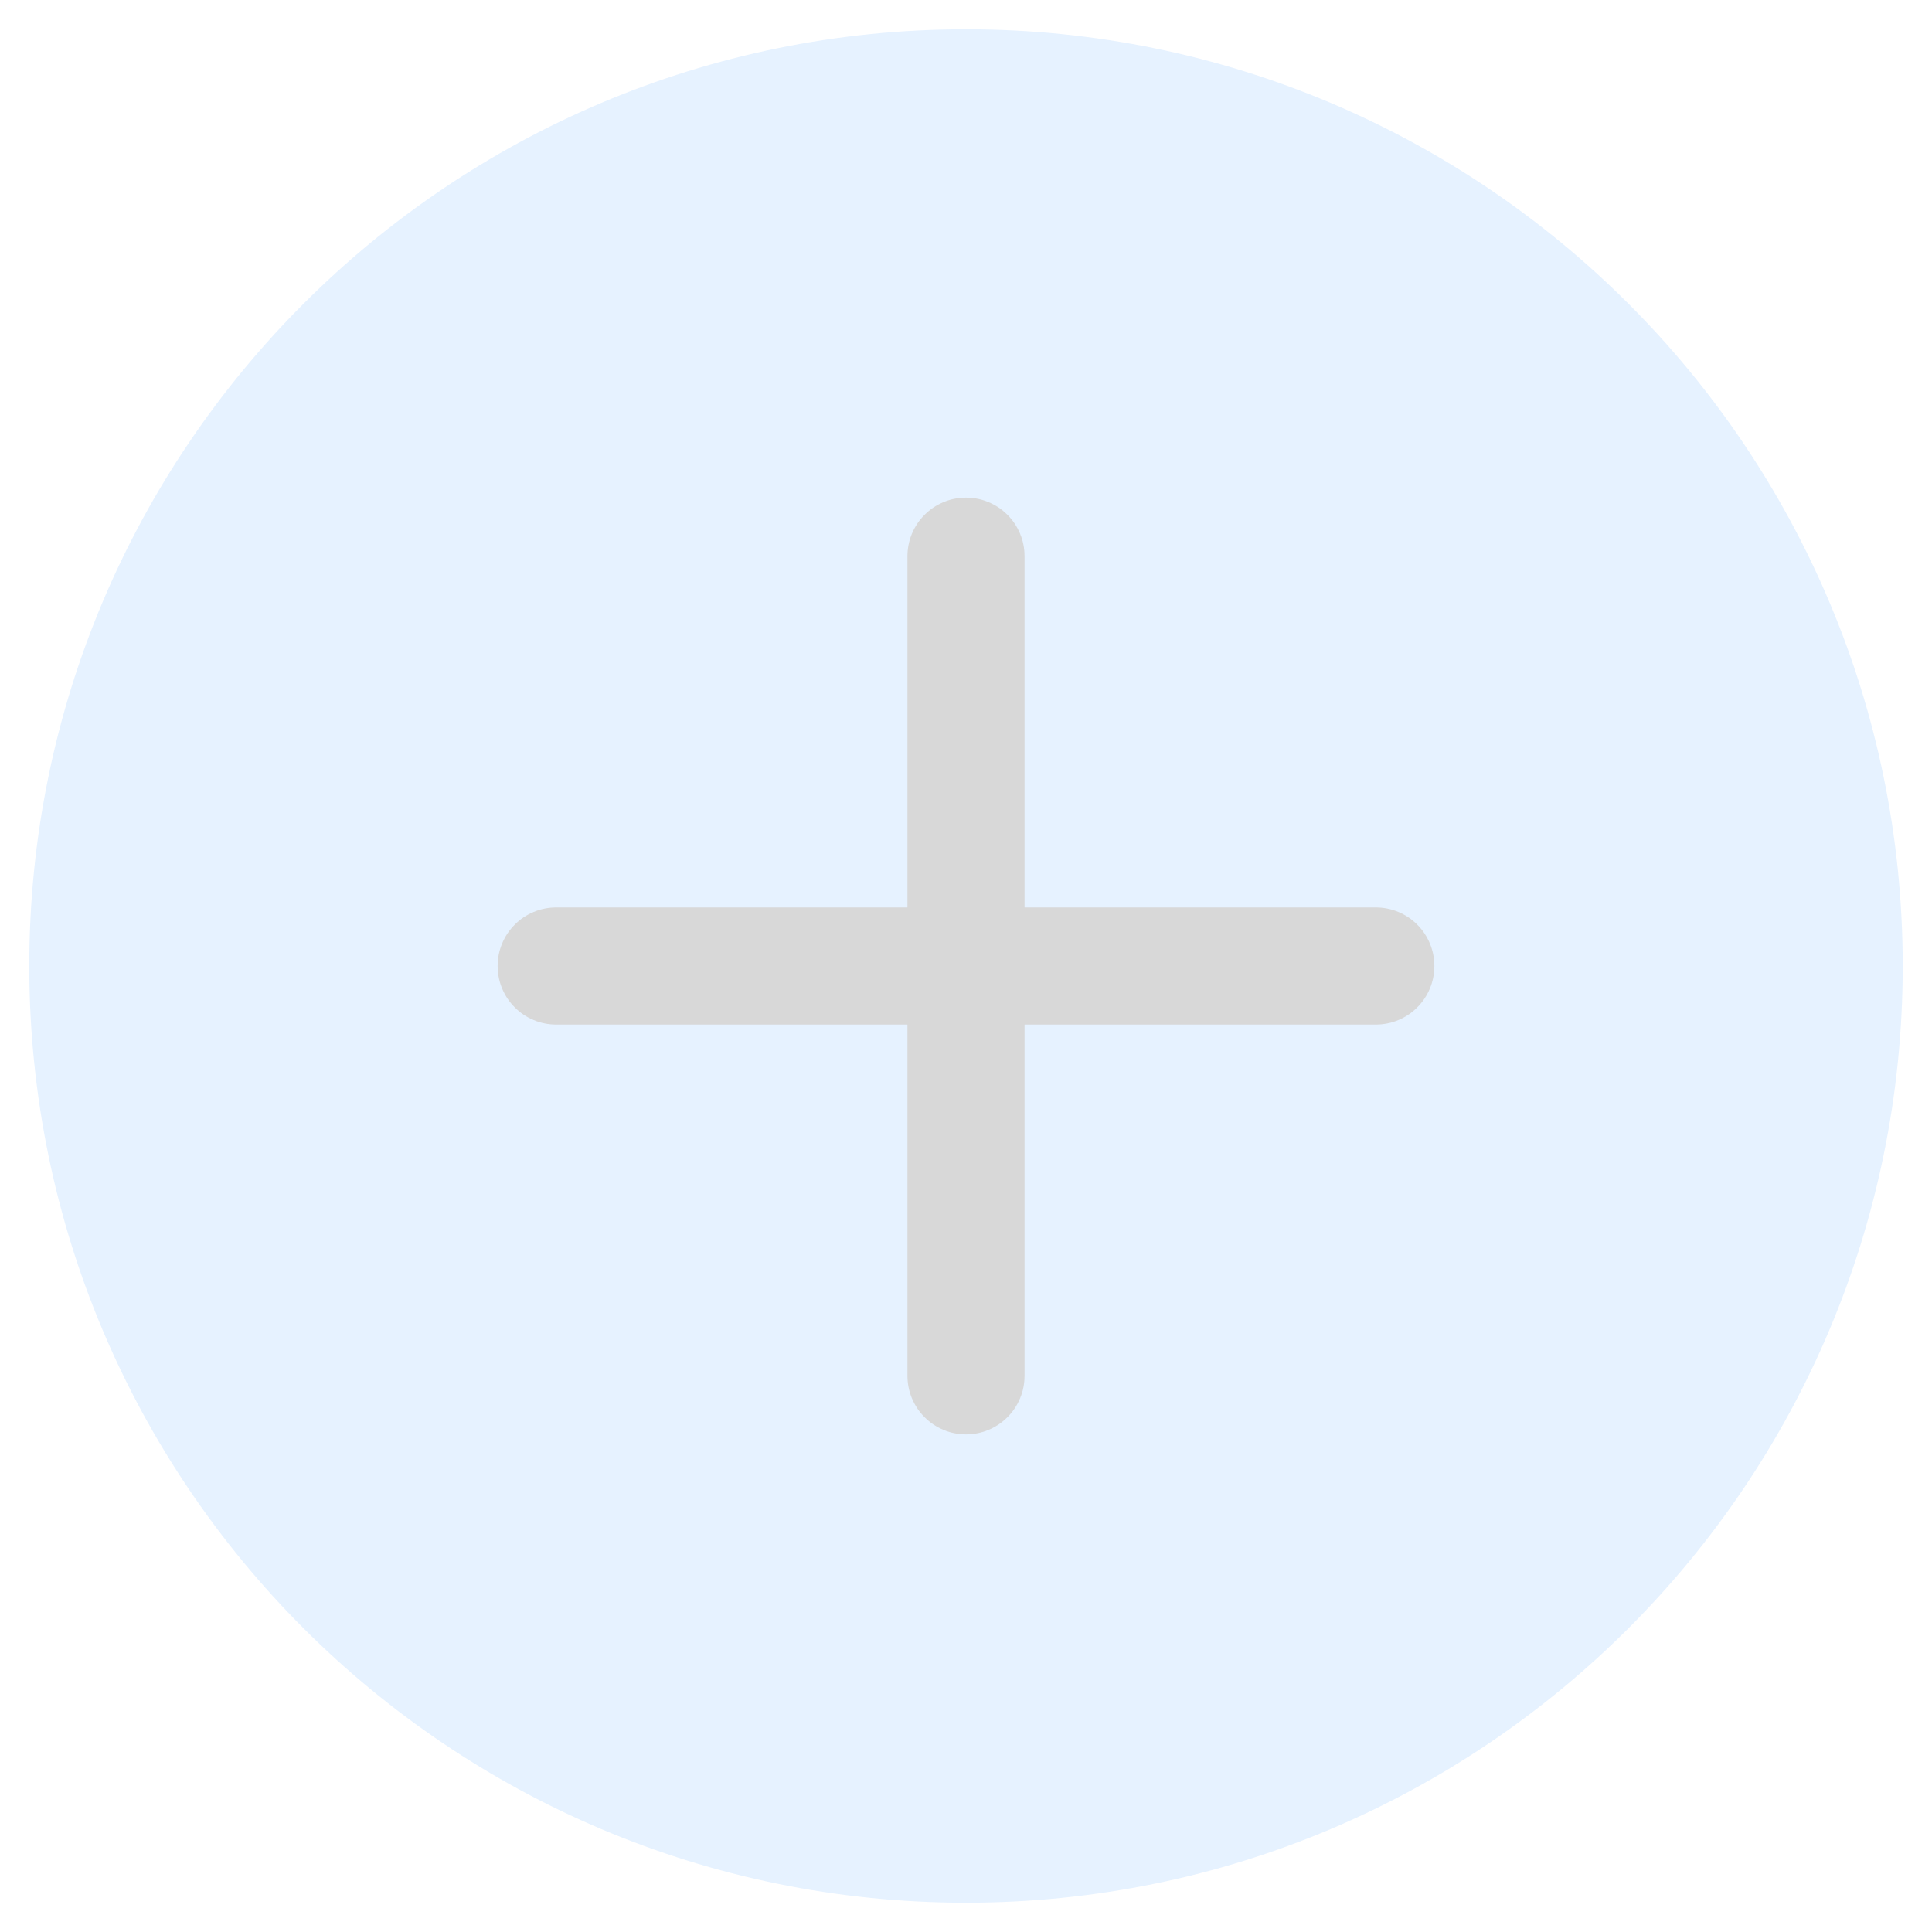 <?xml version="1.0" encoding="utf-8"?>
<svg width="33px" height="33px" viewBox="0 0 33 33" >

  <defs>
    <filter id="filter_1">
      <feColorMatrix in="SourceGraphic" type="matrix" values="0 0 0 0 0 0 0 0 0 0.478 0 0 0 0 1 0 0 0 1 0" />
    </filter>
  </defs>
  <g id="plus" transform="translate(0.5 0.5)" filter="url(#filter_1)">
    <path d="M16 32C24.837 32 32 24.837 32 16C32 7.163 24.837 0 16 0C7.163 0 0 7.163 0 16C0 24.837 7.163 32 16 32Z" id="Oval" fill="#007AFF" fill-opacity="0.098" stroke="none" />
    <path d="M9 7L9 0.999Q9 0.901 8.981 0.804Q8.962 0.708 8.924 0.617Q8.886 0.526 8.832 0.444Q8.777 0.362 8.707 0.293Q8.638 0.223 8.556 0.168Q8.474 0.114 8.383 0.076Q8.292 0.038 8.196 0.019Q8.099 0 8.001 0L7.999 0Q7.901 0 7.804 0.019Q7.708 0.038 7.617 0.076Q7.526 0.114 7.444 0.168Q7.362 0.223 7.293 0.293Q7.223 0.362 7.168 0.444Q7.114 0.526 7.076 0.617Q7.038 0.708 7.019 0.804Q7 0.901 7 0.999L7 7L0.999 7Q0.901 7 0.804 7.019Q0.708 7.038 0.617 7.076Q0.526 7.114 0.444 7.168Q0.362 7.223 0.293 7.293Q0.223 7.362 0.168 7.444Q0.114 7.526 0.076 7.617Q0.038 7.708 0.019 7.804Q0 7.901 0 7.999L0 8.001Q0 8.099 0.019 8.196Q0.038 8.292 0.076 8.383Q0.114 8.474 0.168 8.556Q0.223 8.638 0.293 8.707Q0.362 8.777 0.444 8.832Q0.526 8.886 0.617 8.924Q0.708 8.962 0.804 8.981Q0.901 9 0.999 9L7 9L7 15.001Q7 15.099 7.019 15.196Q7.038 15.292 7.076 15.383Q7.114 15.474 7.168 15.556Q7.223 15.638 7.293 15.707Q7.362 15.777 7.444 15.832Q7.526 15.886 7.617 15.924Q7.708 15.962 7.804 15.981Q7.901 16 7.999 16L8.001 16Q8.099 16 8.196 15.981Q8.292 15.962 8.383 15.924Q8.474 15.886 8.556 15.832Q8.638 15.777 8.707 15.707Q8.777 15.638 8.832 15.556Q8.886 15.474 8.924 15.383Q8.962 15.292 8.981 15.196Q9 15.099 9 15.001L9 9L15.001 9Q15.099 9 15.196 8.981Q15.292 8.962 15.383 8.924Q15.474 8.886 15.556 8.832Q15.638 8.777 15.707 8.707Q15.777 8.638 15.832 8.556Q15.886 8.474 15.924 8.383Q15.962 8.292 15.981 8.196Q16 8.099 16 8.001L16 7.999Q16 7.901 15.981 7.804Q15.962 7.708 15.924 7.617Q15.886 7.526 15.832 7.444Q15.777 7.362 15.707 7.293Q15.638 7.223 15.556 7.168Q15.474 7.114 15.383 7.076Q15.292 7.038 15.196 7.019Q15.099 7 15.001 7L9 7Z" transform="translate(8 8)" id="Combined-Shape" fill="#D8D8D8" fill-rule="evenodd" stroke="none" />
  </g>
</svg>